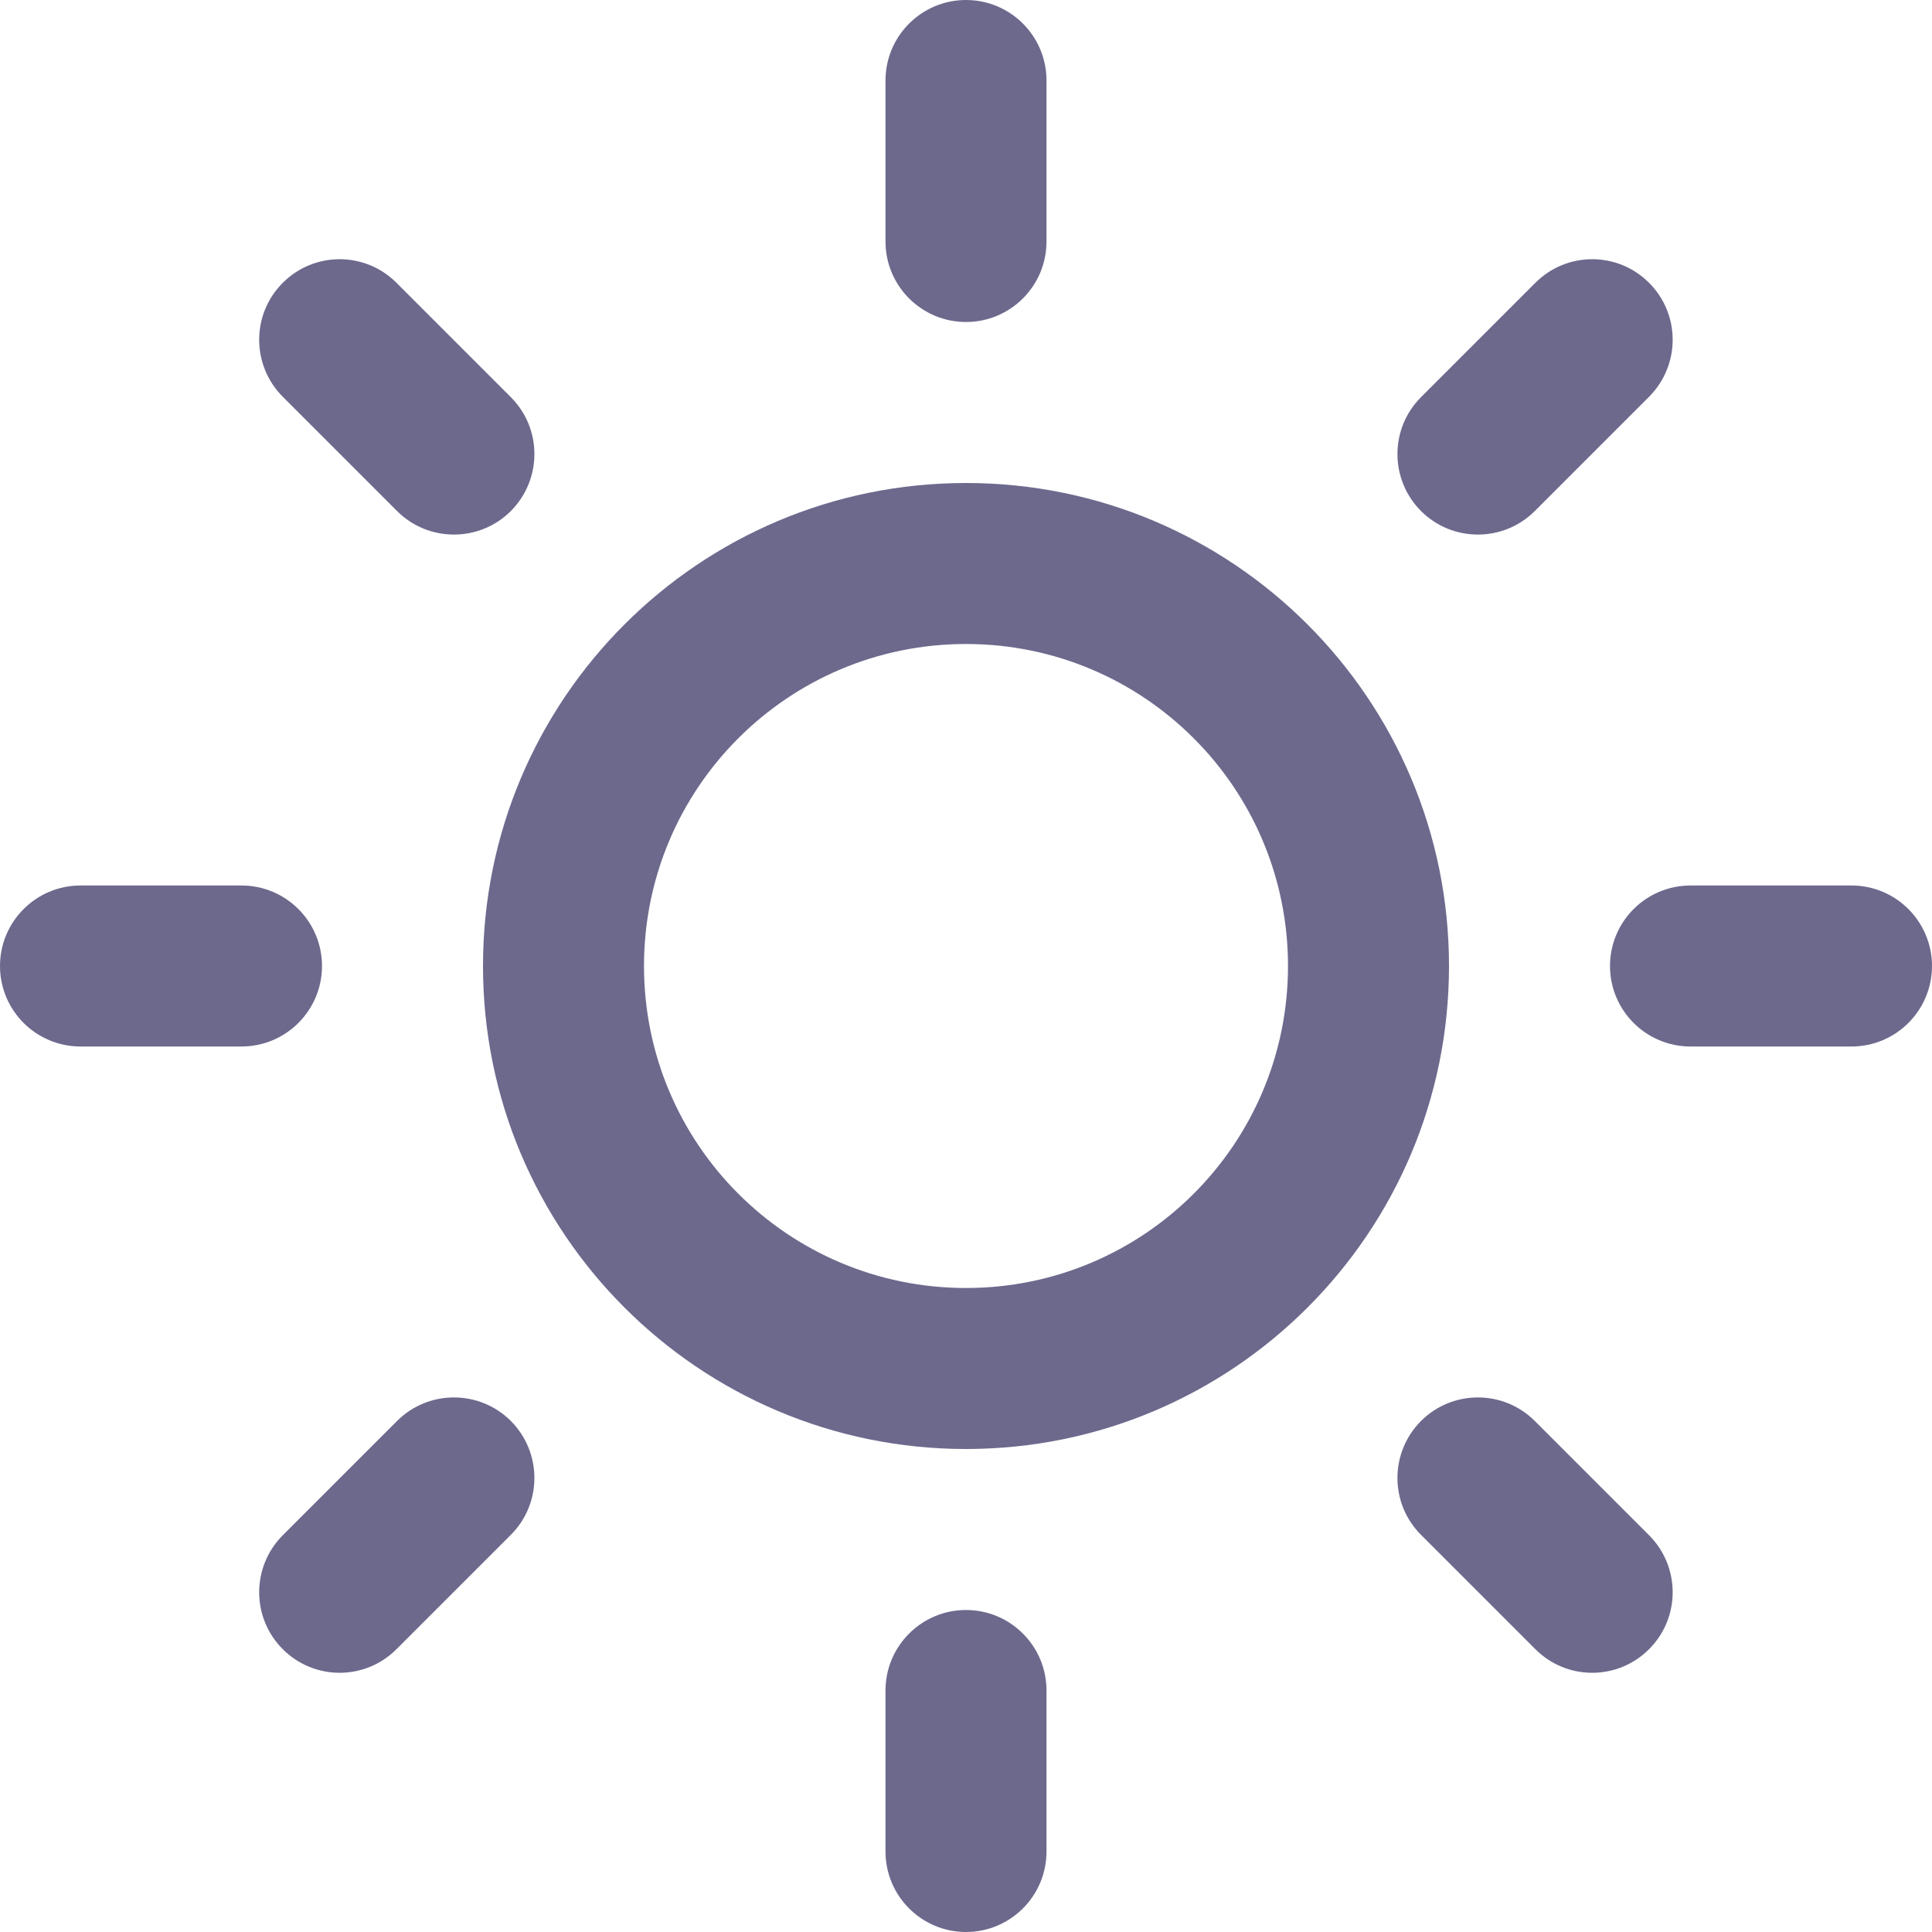 <svg width="12" height="12" viewBox="0 0 12 12" fill="none" xmlns="http://www.w3.org/2000/svg">
<path fill-rule="evenodd" clip-rule="evenodd" d="M6 4C4.895 4 4 4.895 4 6C4 7.105 4.895 8 6 8C7.105 8 8 7.105 8 6C8 4.895 7.105 4 6 4ZM3 6C3 4.343 4.343 3 6 3C7.657 3 9 4.343 9 6C9 7.657 7.657 9 6 9C4.343 9 3 7.657 3 6Z" fill="#6C698D"/>
<path fill-rule="evenodd" clip-rule="evenodd" d="M6 0C6.276 0 6.5 0.224 6.5 0.5V1.5C6.5 1.776 6.276 2 6 2C5.724 2 5.5 1.776 5.5 1.5V0.5C5.5 0.224 5.724 0 6 0Z" fill="#6C698D"/>
<path fill-rule="evenodd" clip-rule="evenodd" d="M6 10C6.276 10 6.5 10.224 6.5 10.5V11.5C6.5 11.776 6.276 12 6 12C5.724 12 5.5 11.776 5.5 11.5V10.5C5.5 10.224 5.724 10 6 10Z" fill="#6C698D"/>
<path fill-rule="evenodd" clip-rule="evenodd" d="M1.756 1.757C1.951 1.561 2.268 1.561 2.463 1.757L3.173 2.467C3.368 2.662 3.368 2.978 3.173 3.174C2.978 3.369 2.661 3.369 2.466 3.174L1.756 2.464C1.561 2.268 1.561 1.952 1.756 1.757Z" fill="#6C698D"/>
<path fill-rule="evenodd" clip-rule="evenodd" d="M8.826 8.826C9.021 8.631 9.338 8.631 9.533 8.826L10.243 9.536C10.438 9.732 10.438 10.048 10.243 10.243C10.048 10.439 9.731 10.439 9.536 10.243L8.826 9.533C8.631 9.338 8.631 9.022 8.826 8.826Z" fill="#6C698D"/>
<path fill-rule="evenodd" clip-rule="evenodd" d="M0 6C0 5.724 0.224 5.5 0.5 5.5H1.5C1.776 5.5 2 5.724 2 6C2 6.276 1.776 6.5 1.5 6.5H0.5C0.224 6.5 0 6.276 0 6Z" fill="#6C698D"/>
<path fill-rule="evenodd" clip-rule="evenodd" d="M10 6C10 5.724 10.224 5.5 10.5 5.5H11.5C11.776 5.5 12 5.724 12 6C12 6.276 11.776 6.5 11.5 6.5H10.5C10.224 6.5 10 6.276 10 6Z" fill="#6C698D"/>
<path fill-rule="evenodd" clip-rule="evenodd" d="M3.173 8.826C3.368 9.022 3.368 9.338 3.173 9.533L2.463 10.243C2.268 10.439 1.951 10.439 1.756 10.243C1.561 10.048 1.561 9.732 1.756 9.536L2.466 8.826C2.661 8.631 2.978 8.631 3.173 8.826Z" fill="#6C698D"/>
<path fill-rule="evenodd" clip-rule="evenodd" d="M10.243 1.757C10.438 1.952 10.438 2.268 10.243 2.464L9.533 3.174C9.338 3.369 9.021 3.369 8.826 3.174C8.631 2.978 8.631 2.662 8.826 2.467L9.536 1.757C9.731 1.561 10.048 1.561 10.243 1.757Z" fill="#6C698D"/>
</svg>
